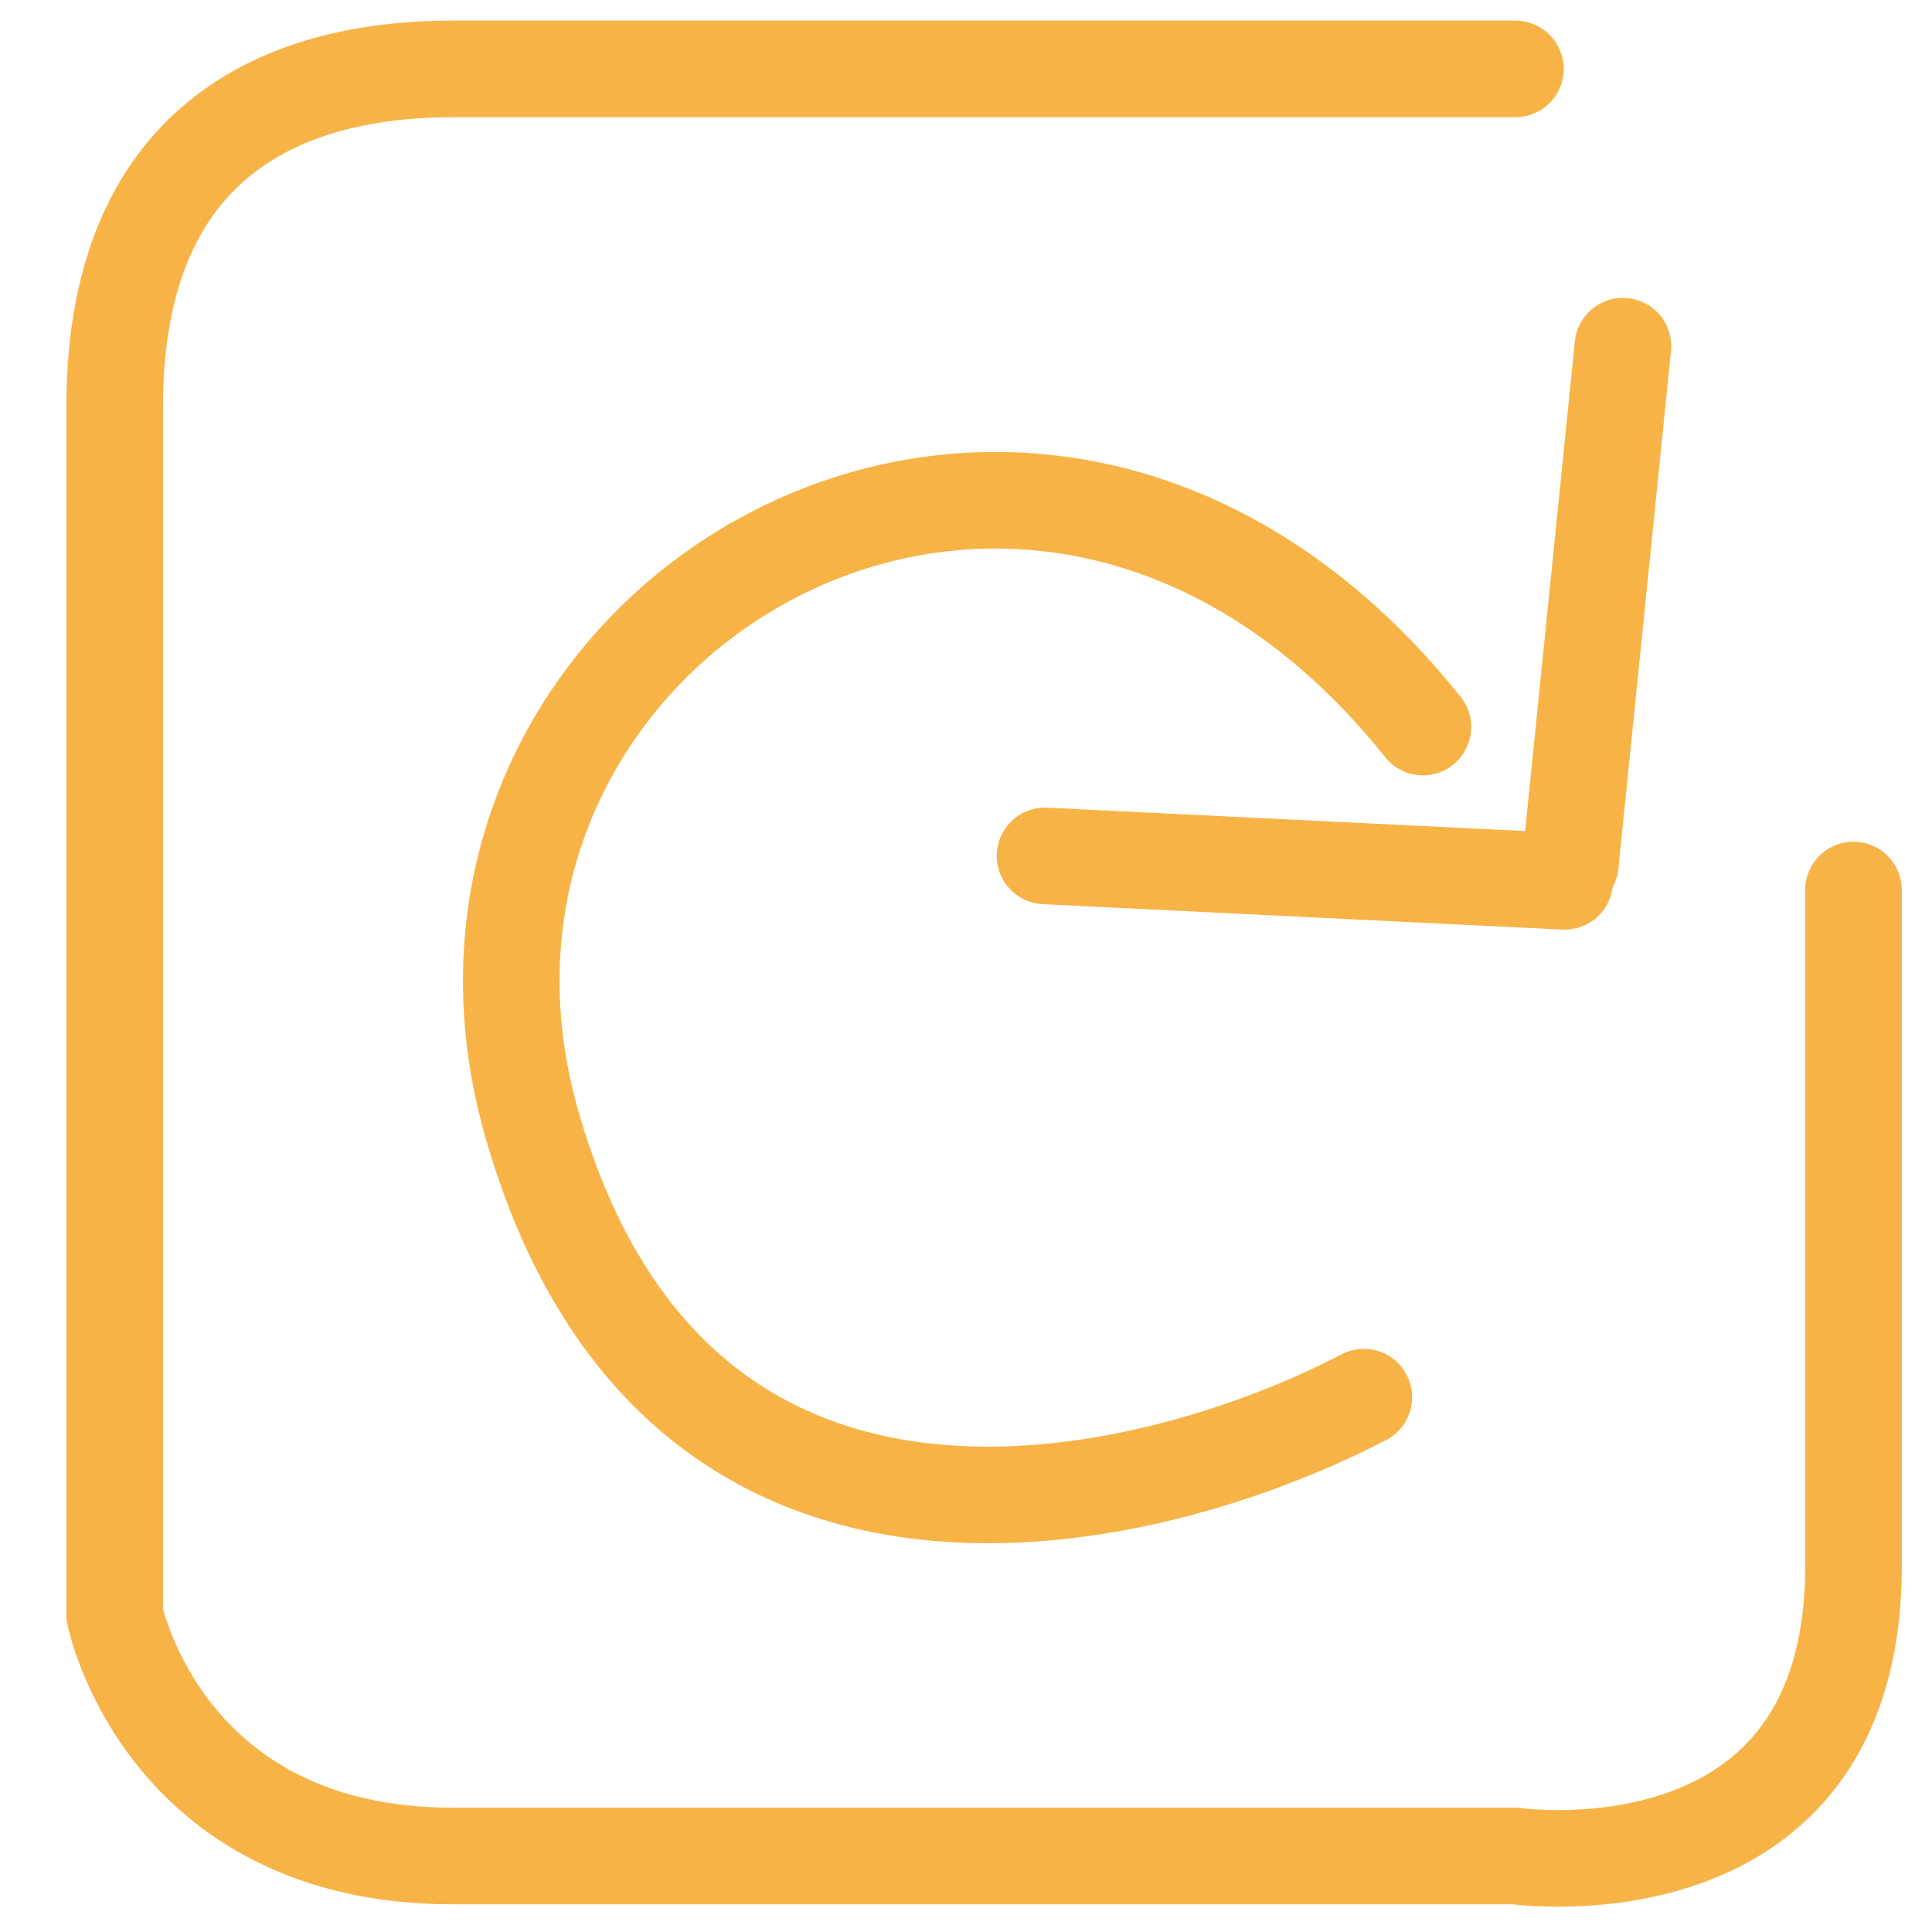<?xml version="1.0" encoding="UTF-8"?>
<svg width="20px" height="20px" viewBox="0 0 20 20" version="1.1" xmlns="http://www.w3.org/2000/svg" xmlns:xlink="http://www.w3.org/1999/xlink">
    <!-- Generator: Sketch 43.1 (39012) - http://www.bohemiancoding.com/sketch -->
    <title>已撤回</title>
    <desc>Created with Sketch.</desc>
    <defs></defs>
    <g id="Welcome" stroke="none" stroke-width="1" fill="none" fill-rule="evenodd" stroke-linecap="round">
        <g id="内容管理" transform="translate(-1492, -2042)" stroke="#F7B346">
            <g id="公告内容" transform="translate(395, 412)">
                <g id="3-copy-8" transform="translate(0, 1583)">
                    <g id="已发表" transform="translate(1092, 41)">
                        <g id="已撤回" transform="translate(15.213, 15.634) rotate(-16) translate(-15.213, -15.634) translate(3.213, 3.634)">
                            <path d="M18,13 L20,8 L18,13 Z" id="Path-2" stroke-linejoin="round"></path>
                            <path d="M14.344,14.791 L16.344,9.791 L14.344,14.791 Z" id="Path-2-Copy" stroke-linejoin="round" transform="translate(15.344, 12.291) rotate(-93) translate(-15.344, -12.291) "></path>
                            <path d="M17.381,3.059 C17.381,3.059 8.194,3.059 6.381,3.059 C4.568,3.059 2.881,3.846 2.881,6.559 C2.881,9.272 2.881,19.059 2.881,19.059 C2.881,19.059 3.381,21.559 6.381,21.559 L17.381,21.559 C17.381,21.559 20.881,22.059 20.881,18.559 C20.881,15.059 20.881,11.559 20.881,11.559" id="Path-10" transform="translate(11.881, 12.321) rotate(16) translate(-11.881, -12.321) "></path>
                            <path d="M16.923,11.219 C14.423,5.219 6.923,7.219 6.923,12.63 C6.923,18.041 11.966,18.219 14.423,17.719" id="Path-5" stroke-linejoin="round"></path>
                        </g>
                    </g>
                </g>
            </g>
        </g>
    </g>
</svg>